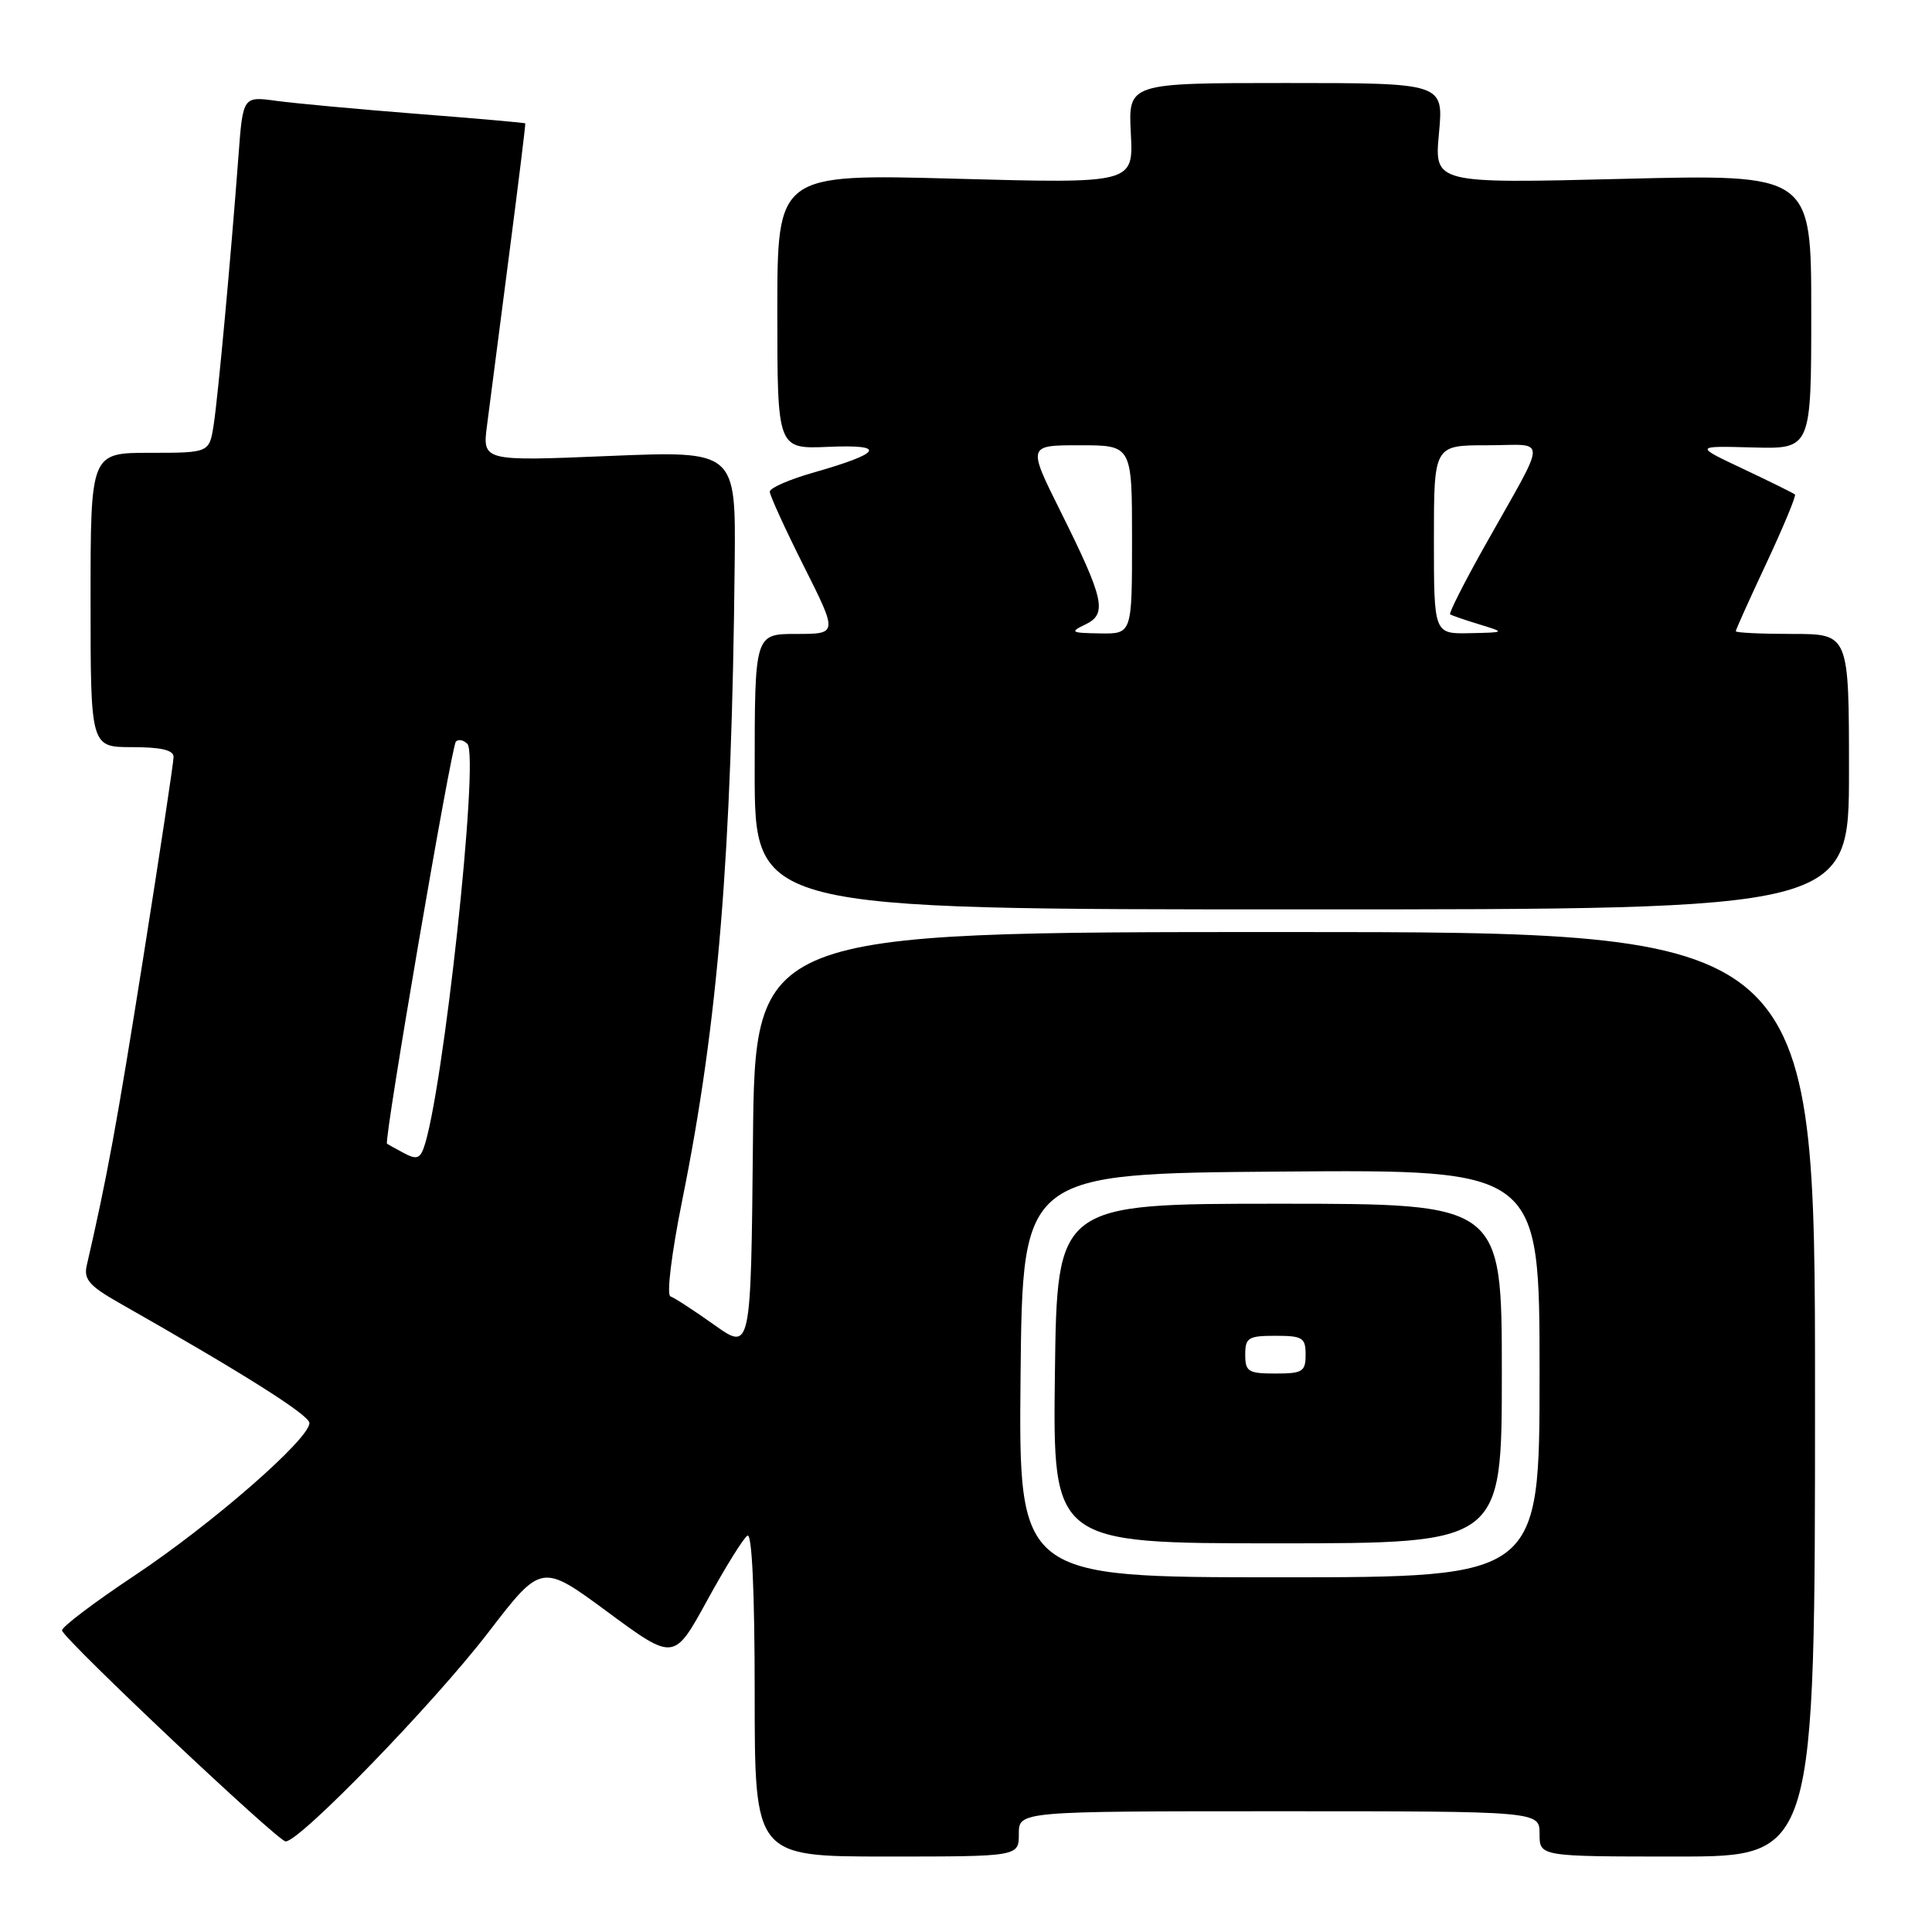 <?xml version="1.0" encoding="UTF-8" standalone="no"?>
<!DOCTYPE svg PUBLIC "-//W3C//DTD SVG 1.1//EN" "http://www.w3.org/Graphics/SVG/1.1/DTD/svg11.dtd" >
<svg xmlns="http://www.w3.org/2000/svg" xmlns:xlink="http://www.w3.org/1999/xlink" version="1.1" viewBox="0 0 256 256">
 <g >
 <path fill="currentColor"
d=" M 135.00 243.00 C 135.00 240.00 135.00 240.00 169.50 240.00 C 204.00 240.00 204.00 240.00 204.00 243.00 C 204.00 246.00 204.00 246.00 222.25 246.00 C 240.50 246.00 240.50 246.00 240.50 184.75 C 240.50 123.50 240.50 123.50 170.27 123.50 C 100.03 123.50 100.03 123.50 99.77 151.25 C 99.50 179.01 99.50 179.01 94.64 175.55 C 91.97 173.65 89.35 171.95 88.84 171.78 C 88.30 171.60 88.98 166.10 90.41 158.98 C 95.15 135.51 96.96 113.41 97.35 74.61 C 97.50 59.73 97.50 59.73 80.71 60.42 C 63.91 61.12 63.91 61.12 64.54 56.31 C 64.88 53.67 66.19 43.62 67.43 34.00 C 68.68 24.38 69.66 16.43 69.60 16.35 C 69.55 16.26 63.12 15.70 55.32 15.09 C 47.52 14.48 39.12 13.70 36.66 13.37 C 32.19 12.75 32.19 12.75 31.60 20.63 C 30.58 34.25 28.91 52.35 28.32 56.25 C 27.74 60.00 27.74 60.00 19.87 60.00 C 12.00 60.00 12.00 60.00 12.00 79.50 C 12.00 99.00 12.00 99.00 17.50 99.00 C 21.33 99.00 23.00 99.39 23.00 100.29 C 23.00 101.00 21.18 113.04 18.96 127.04 C 15.46 149.09 14.18 156.05 11.49 167.70 C 11.08 169.51 11.85 170.40 15.74 172.61 C 32.33 182.03 41.00 187.51 41.00 188.56 C 41.00 190.68 28.14 201.90 17.87 208.74 C 12.41 212.37 8.07 215.66 8.22 216.06 C 8.80 217.55 36.84 244.00 37.85 244.00 C 39.74 244.00 57.46 225.73 64.69 216.32 C 71.75 207.13 71.75 207.13 80.53 213.61 C 89.31 220.08 89.31 220.08 93.70 212.07 C 96.11 207.67 98.51 203.80 99.04 203.48 C 99.64 203.10 100.00 210.92 100.00 224.44 C 100.00 246.00 100.00 246.00 117.50 246.00 C 135.00 246.00 135.00 246.00 135.00 243.00 Z  M 245.00 102.25 C 245.00 84.00 245.00 84.00 237.50 84.00 C 233.38 84.00 230.00 83.84 230.00 83.64 C 230.00 83.44 231.84 79.35 234.09 74.56 C 236.33 69.76 238.02 65.70 237.84 65.52 C 237.65 65.35 234.57 63.83 231.00 62.14 C 224.50 59.08 224.50 59.08 232.25 59.29 C 240.00 59.50 240.00 59.50 240.00 41.29 C 240.00 23.08 240.00 23.08 215.02 23.70 C 190.05 24.32 190.05 24.32 190.67 17.66 C 191.29 11.00 191.29 11.00 170.39 11.00 C 149.50 11.00 149.50 11.00 149.84 17.66 C 150.19 24.32 150.19 24.32 126.59 23.68 C 103.00 23.04 103.00 23.04 103.00 41.27 C 103.00 59.50 103.00 59.50 109.75 59.21 C 117.57 58.87 116.90 60.02 107.75 62.63 C 104.59 63.53 102.00 64.66 102.00 65.15 C 102.00 65.64 104.03 70.08 106.51 75.02 C 111.02 84.00 111.02 84.00 105.51 84.00 C 100.00 84.00 100.00 84.00 100.00 102.25 C 100.00 120.50 100.00 120.50 172.50 120.50 C 245.00 120.50 245.00 120.50 245.00 102.25 Z  M 135.23 182.25 C 135.50 155.50 135.50 155.50 169.75 155.24 C 204.00 154.97 204.00 154.97 204.00 181.99 C 204.00 209.00 204.00 209.00 169.48 209.00 C 134.97 209.00 134.97 209.00 135.23 182.25 Z  M 199.00 182.00 C 199.00 159.50 199.00 159.50 169.53 159.50 C 140.07 159.50 140.07 159.50 139.78 182.00 C 139.50 204.50 139.50 204.50 169.25 204.50 C 199.00 204.50 199.00 204.50 199.00 182.00 Z  M 53.50 152.78 C 52.40 152.19 51.40 151.64 51.28 151.55 C 50.83 151.23 59.80 98.87 60.41 98.26 C 60.75 97.92 61.43 98.05 61.93 98.57 C 63.55 100.26 58.67 145.28 56.12 152.18 C 55.62 153.53 55.10 153.65 53.50 152.78 Z  M 143.81 82.75 C 146.75 81.34 146.34 79.45 140.52 67.75 C 136.16 59.00 136.16 59.00 143.08 59.00 C 150.00 59.00 150.00 59.00 150.00 71.50 C 150.00 84.00 150.00 84.00 145.75 83.93 C 141.89 83.87 141.71 83.76 143.81 82.75 Z  M 190.00 71.50 C 190.00 59.00 190.00 59.00 197.04 59.00 C 205.15 59.00 205.19 57.29 196.75 72.32 C 194.03 77.16 191.96 81.25 192.15 81.40 C 192.34 81.54 194.07 82.14 196.00 82.73 C 199.50 83.80 199.50 83.80 194.75 83.90 C 190.00 84.00 190.00 84.00 190.00 71.50 Z  M 165.00 179.50 C 165.00 177.25 165.40 177.00 169.00 177.00 C 172.60 177.00 173.00 177.25 173.00 179.50 C 173.00 181.75 172.60 182.00 169.00 182.00 C 165.40 182.00 165.00 181.75 165.00 179.50 Z "/>
</g>
</svg>